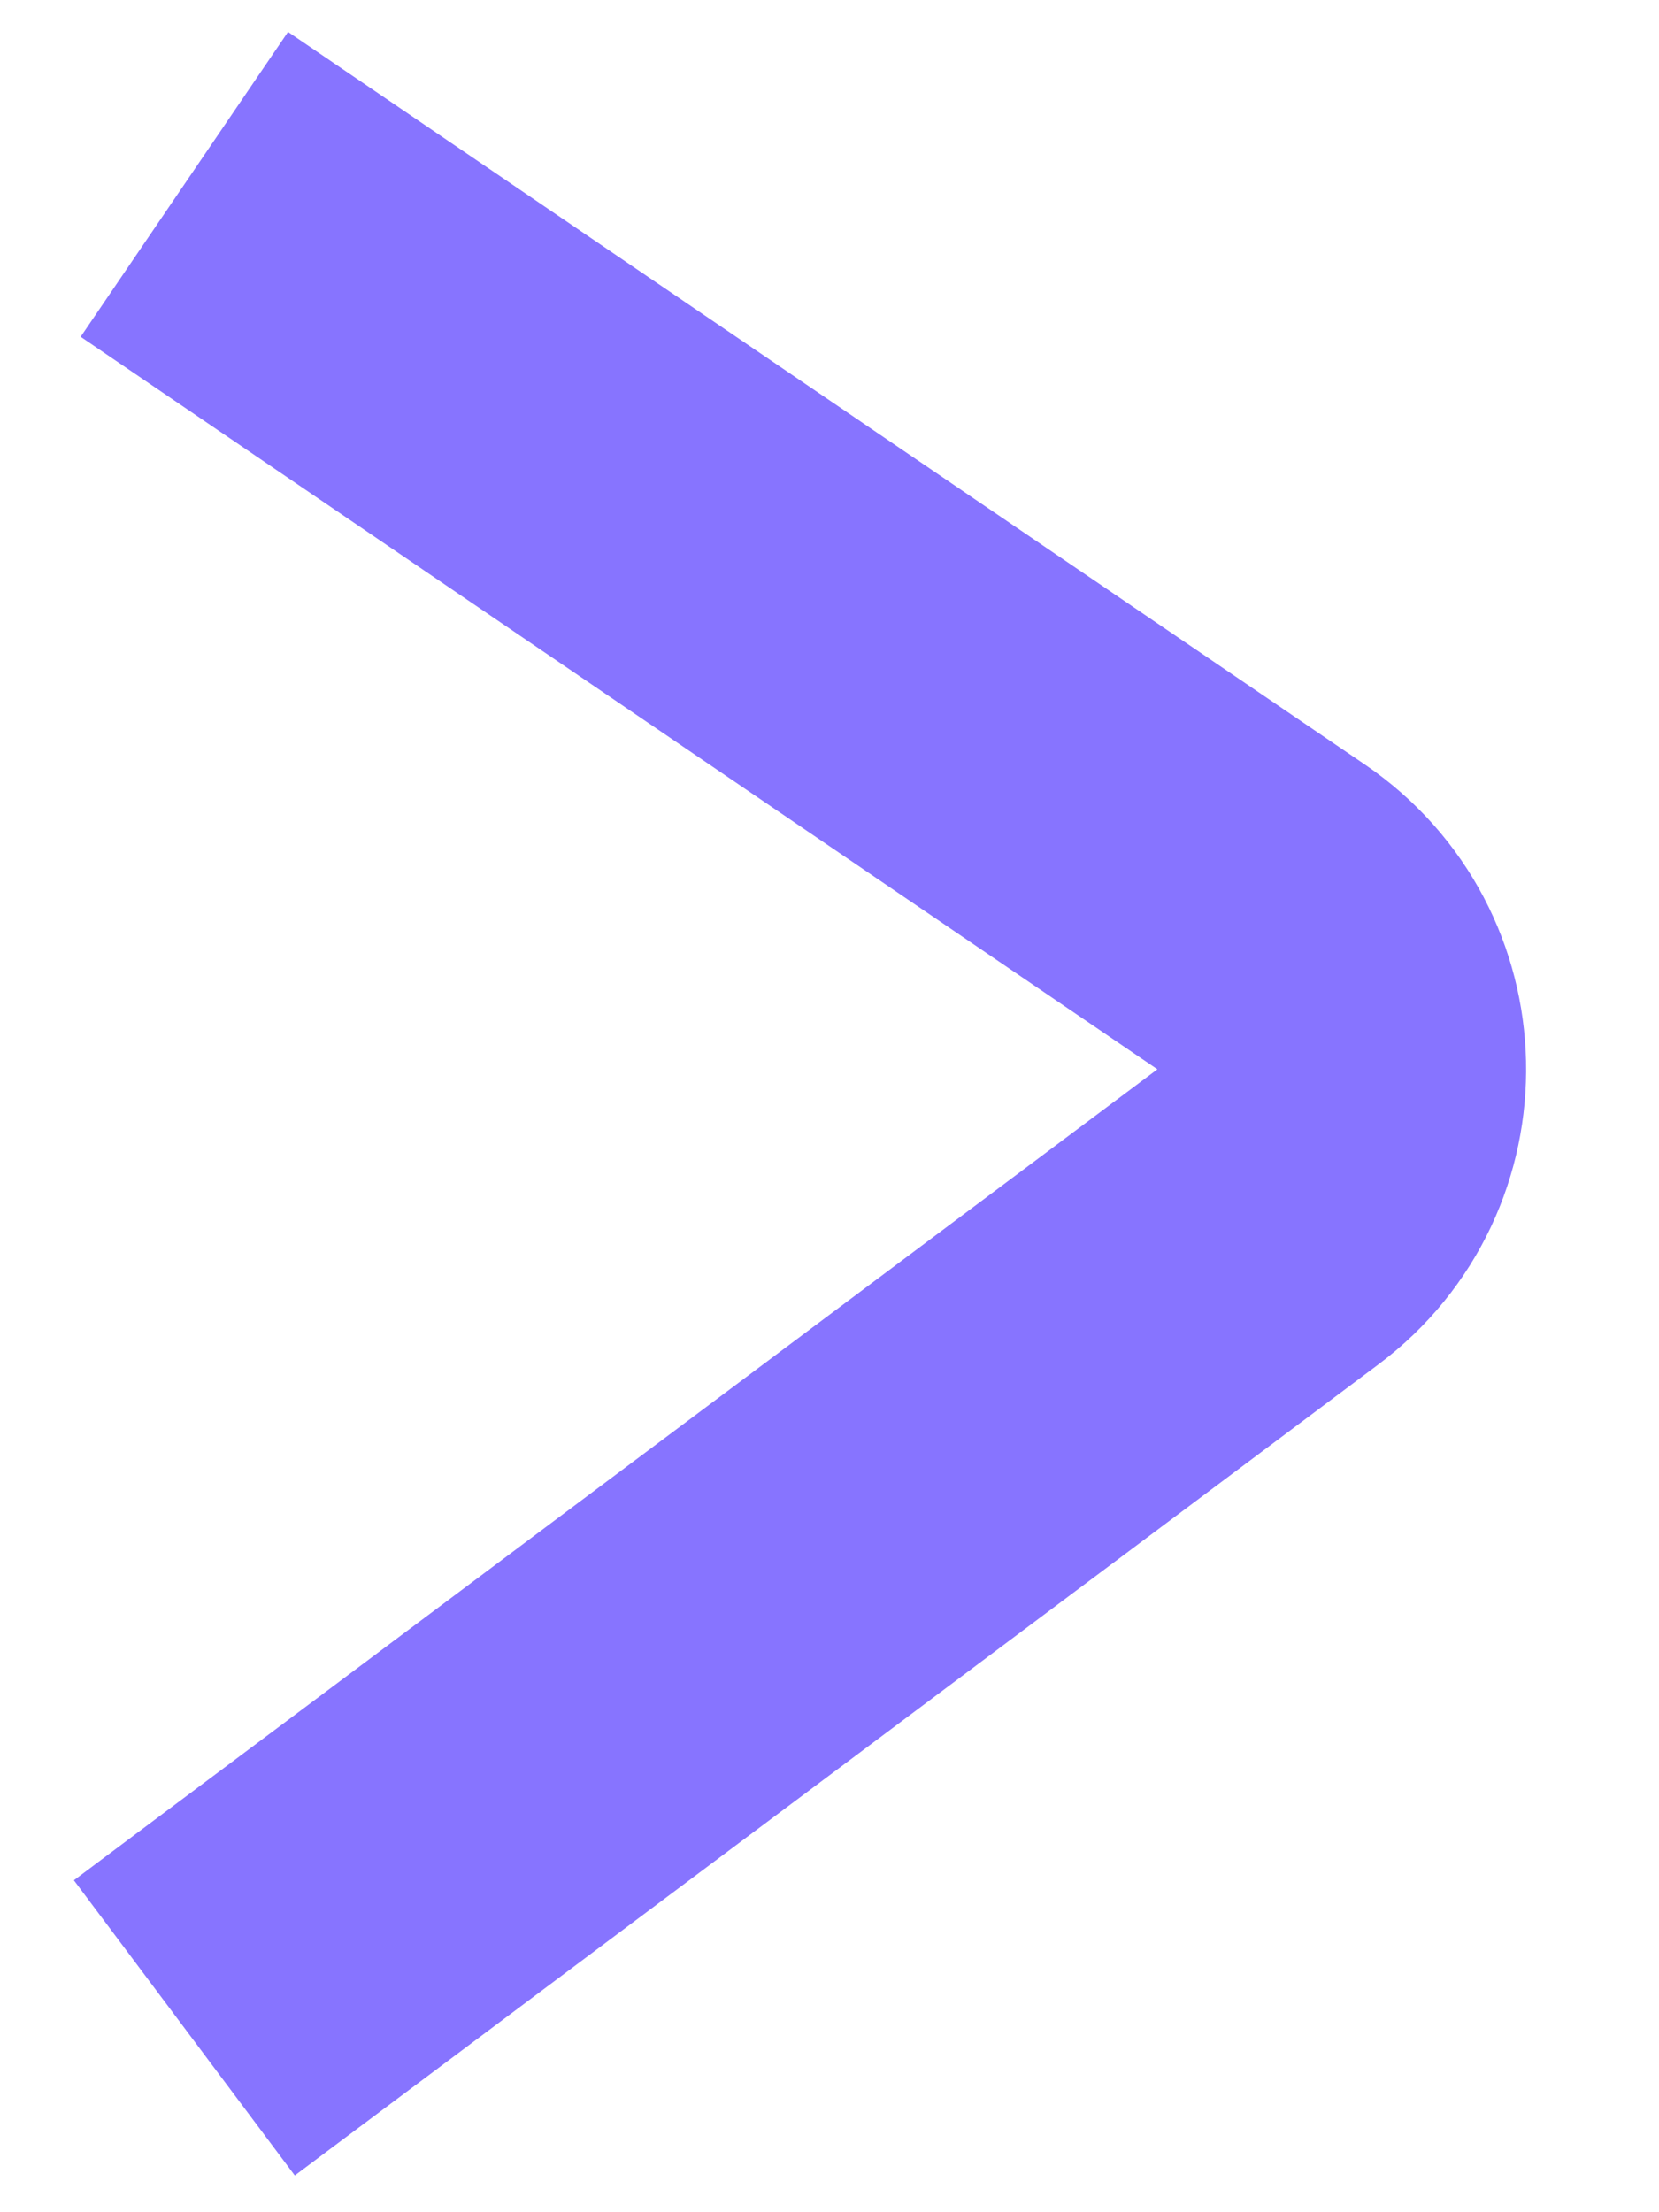 <svg width="9" height="12" viewBox="0 0 9 12" fill="none" xmlns="http://www.w3.org/2000/svg">
<path d="M1 11L6.878 6.601C7.428 6.19 7.409 5.36 6.842 4.974L1 1" stroke="#8774FF" stroke-width="2"/>
</svg>
